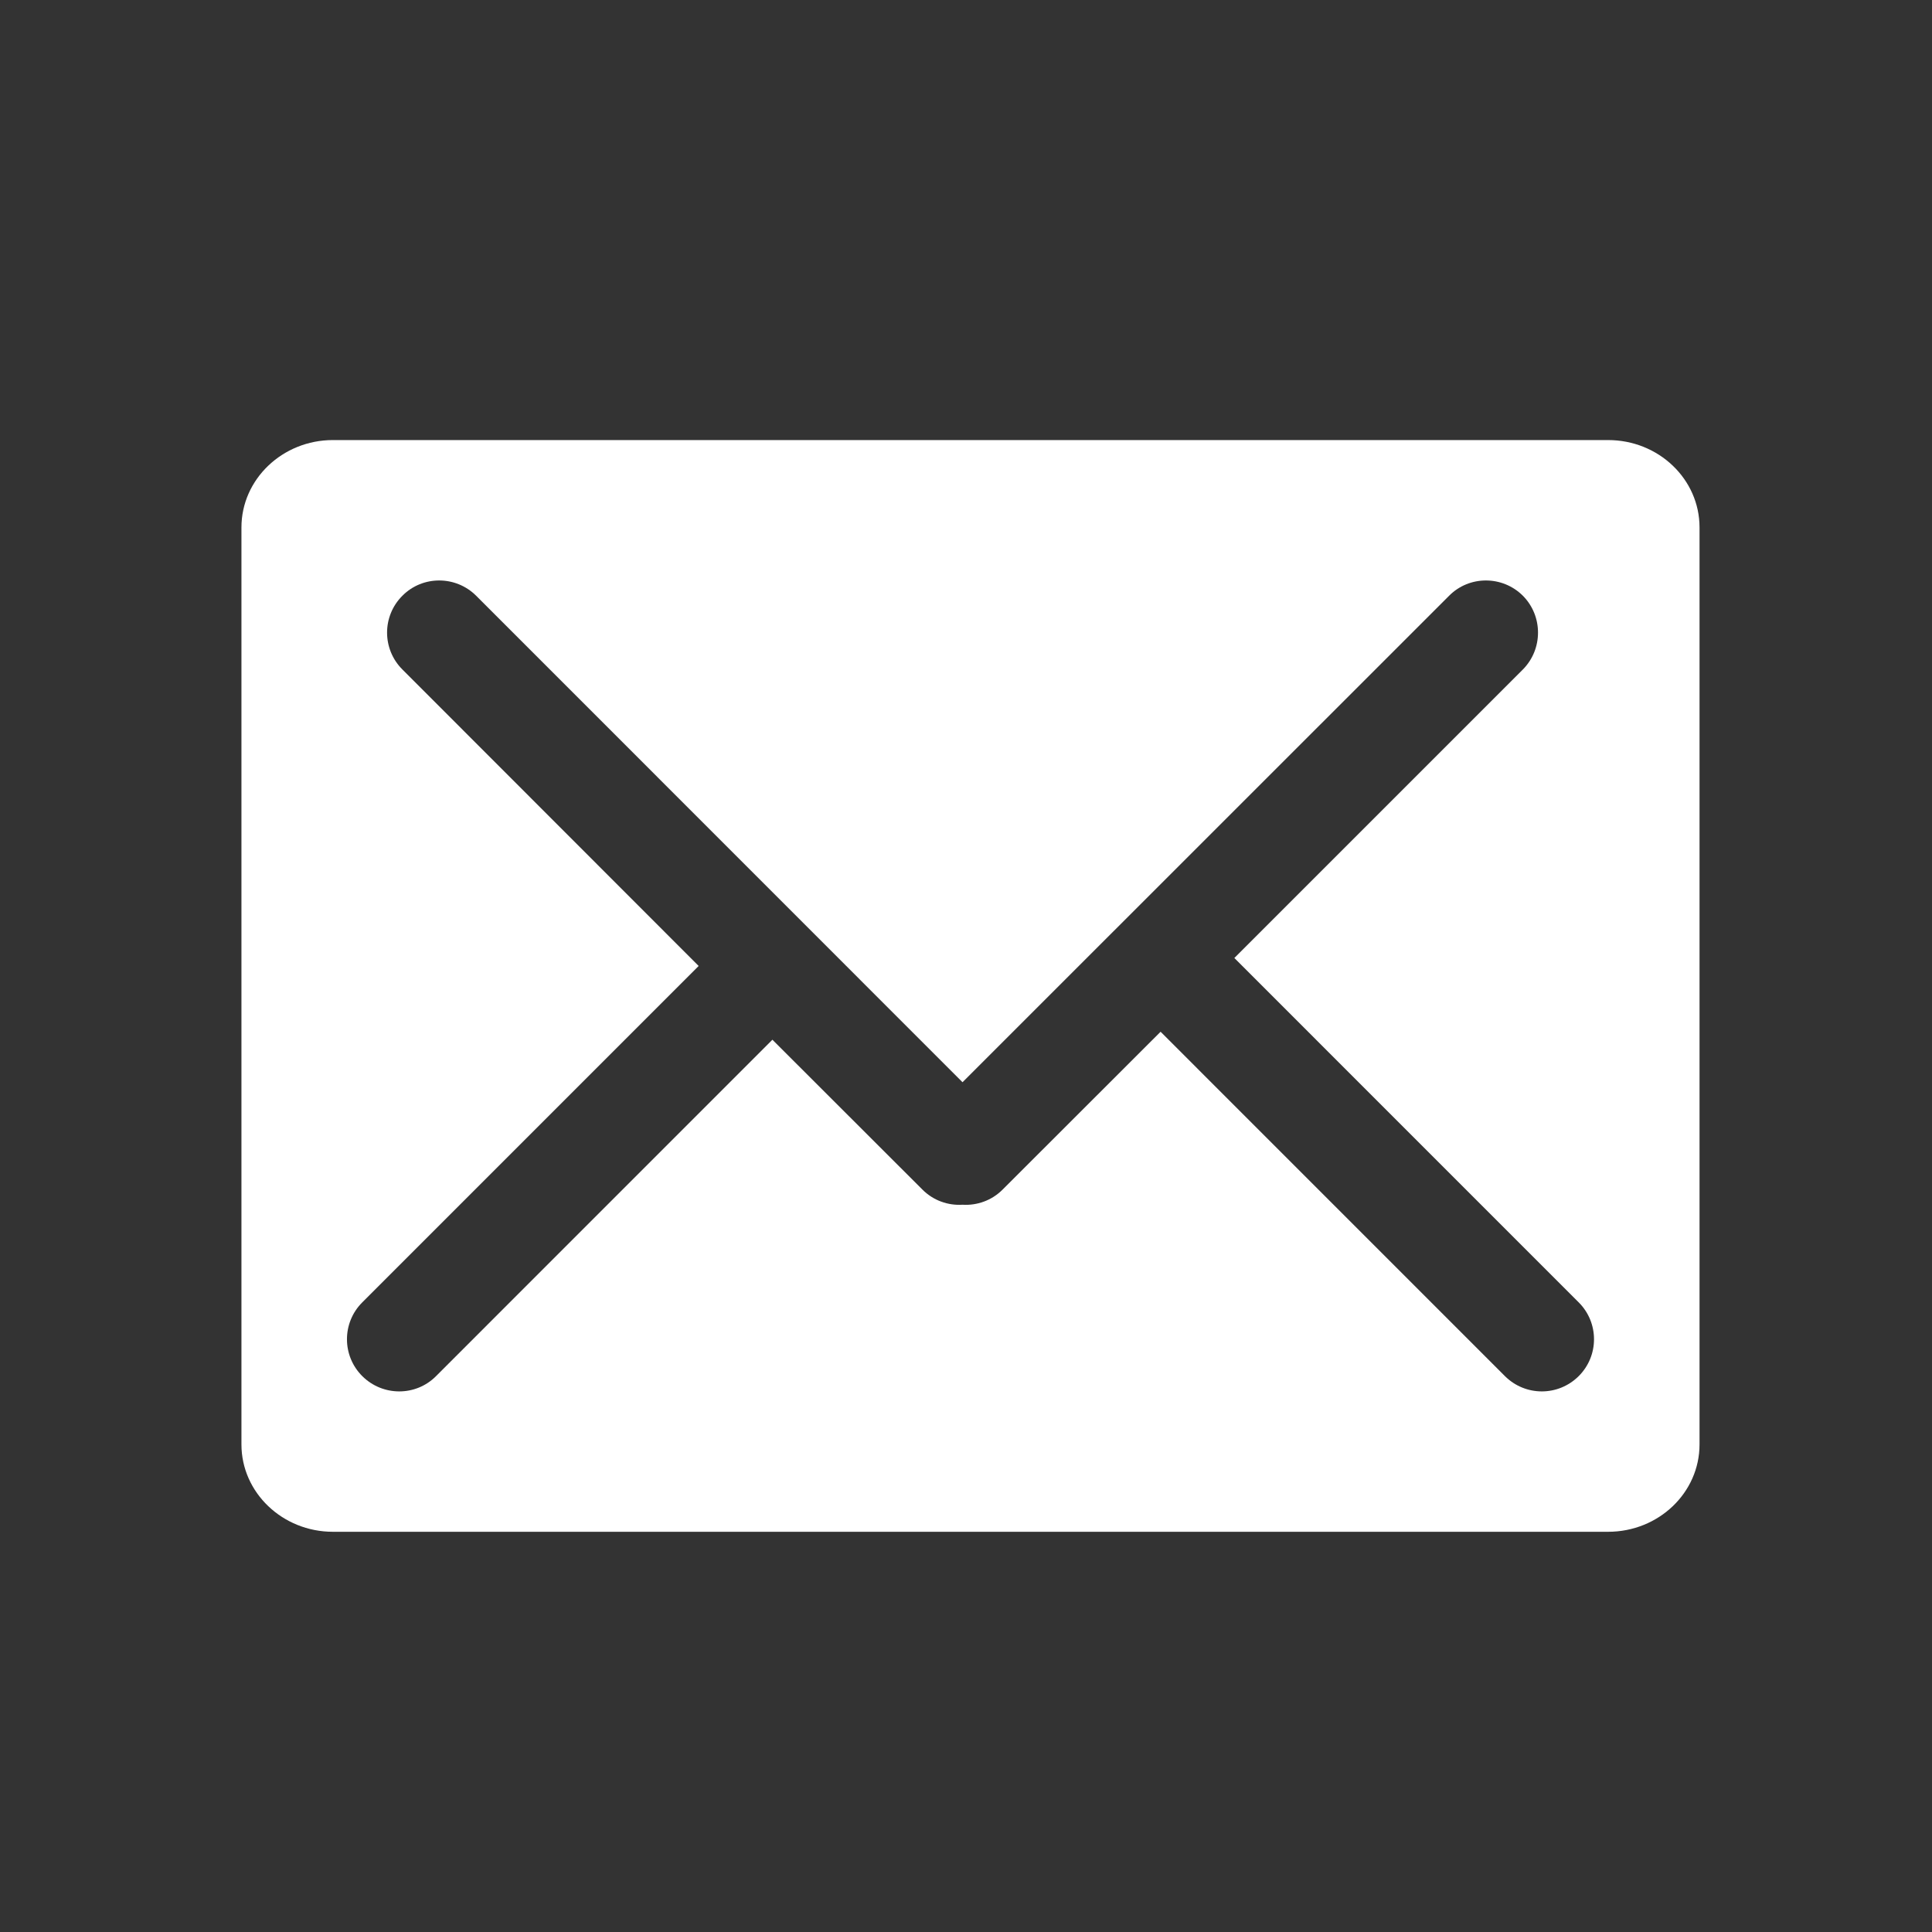 <?xml version="1.0" encoding="UTF-8" standalone="no"?>
<!DOCTYPE svg PUBLIC "-//W3C//DTD SVG 1.1//EN" "http://www.w3.org/Graphics/SVG/1.1/DTD/svg11.dtd">
<svg width="100%" height="100%" viewBox="0 0 512 512" version="1.1" xmlns="http://www.w3.org/2000/svg" xmlns:xlink="http://www.w3.org/1999/xlink" xml:space="preserve" xmlns:serif="http://www.serif.com/" style="fill-rule:evenodd;clip-rule:evenodd;stroke-linejoin:round;stroke-miterlimit:2;">
    <rect x="0" y="0" width="512" height="512" fill="#333333" stroke="none"/>
    <g id="Mail-Icon" transform="matrix(6.603,0,0,6.603,-9232.18,-5080.25)">
        <path d="M1462.72,830.863L1411.54,830.863C1409.52,830.863 1407.87,829.292 1407.87,827.358L1407.87,790.553C1407.87,788.618 1409.52,787.047 1411.54,787.047L1462.72,787.047C1464.75,787.047 1466.39,788.618 1466.39,790.553L1466.39,827.358C1466.39,829.292 1464.75,830.863 1462.72,830.863ZM1436.81,812.82L1456.34,793.295C1457.15,792.478 1458.48,792.478 1459.3,793.295C1460.11,794.111 1460.11,795.438 1459.3,796.255L1447.72,807.834L1461.54,821.655C1462.36,822.472 1462.36,823.799 1461.54,824.616C1460.72,825.433 1459.4,825.433 1458.58,824.616L1444.76,810.794L1438.42,817.128C1437.98,817.57 1437.39,817.773 1436.81,817.737C1436.23,817.773 1435.64,817.57 1435.2,817.128L1429.18,811.114L1415.68,824.616C1414.87,825.433 1413.54,825.433 1412.72,824.616C1411.9,823.799 1411.9,822.472 1412.72,821.655L1426.22,808.154L1414.33,796.255C1413.51,795.438 1413.51,794.111 1414.33,793.295C1415.14,792.478 1416.47,792.478 1417.29,793.295L1436.81,812.82Z" style="fill:white;"/>
    </g>
</svg>
